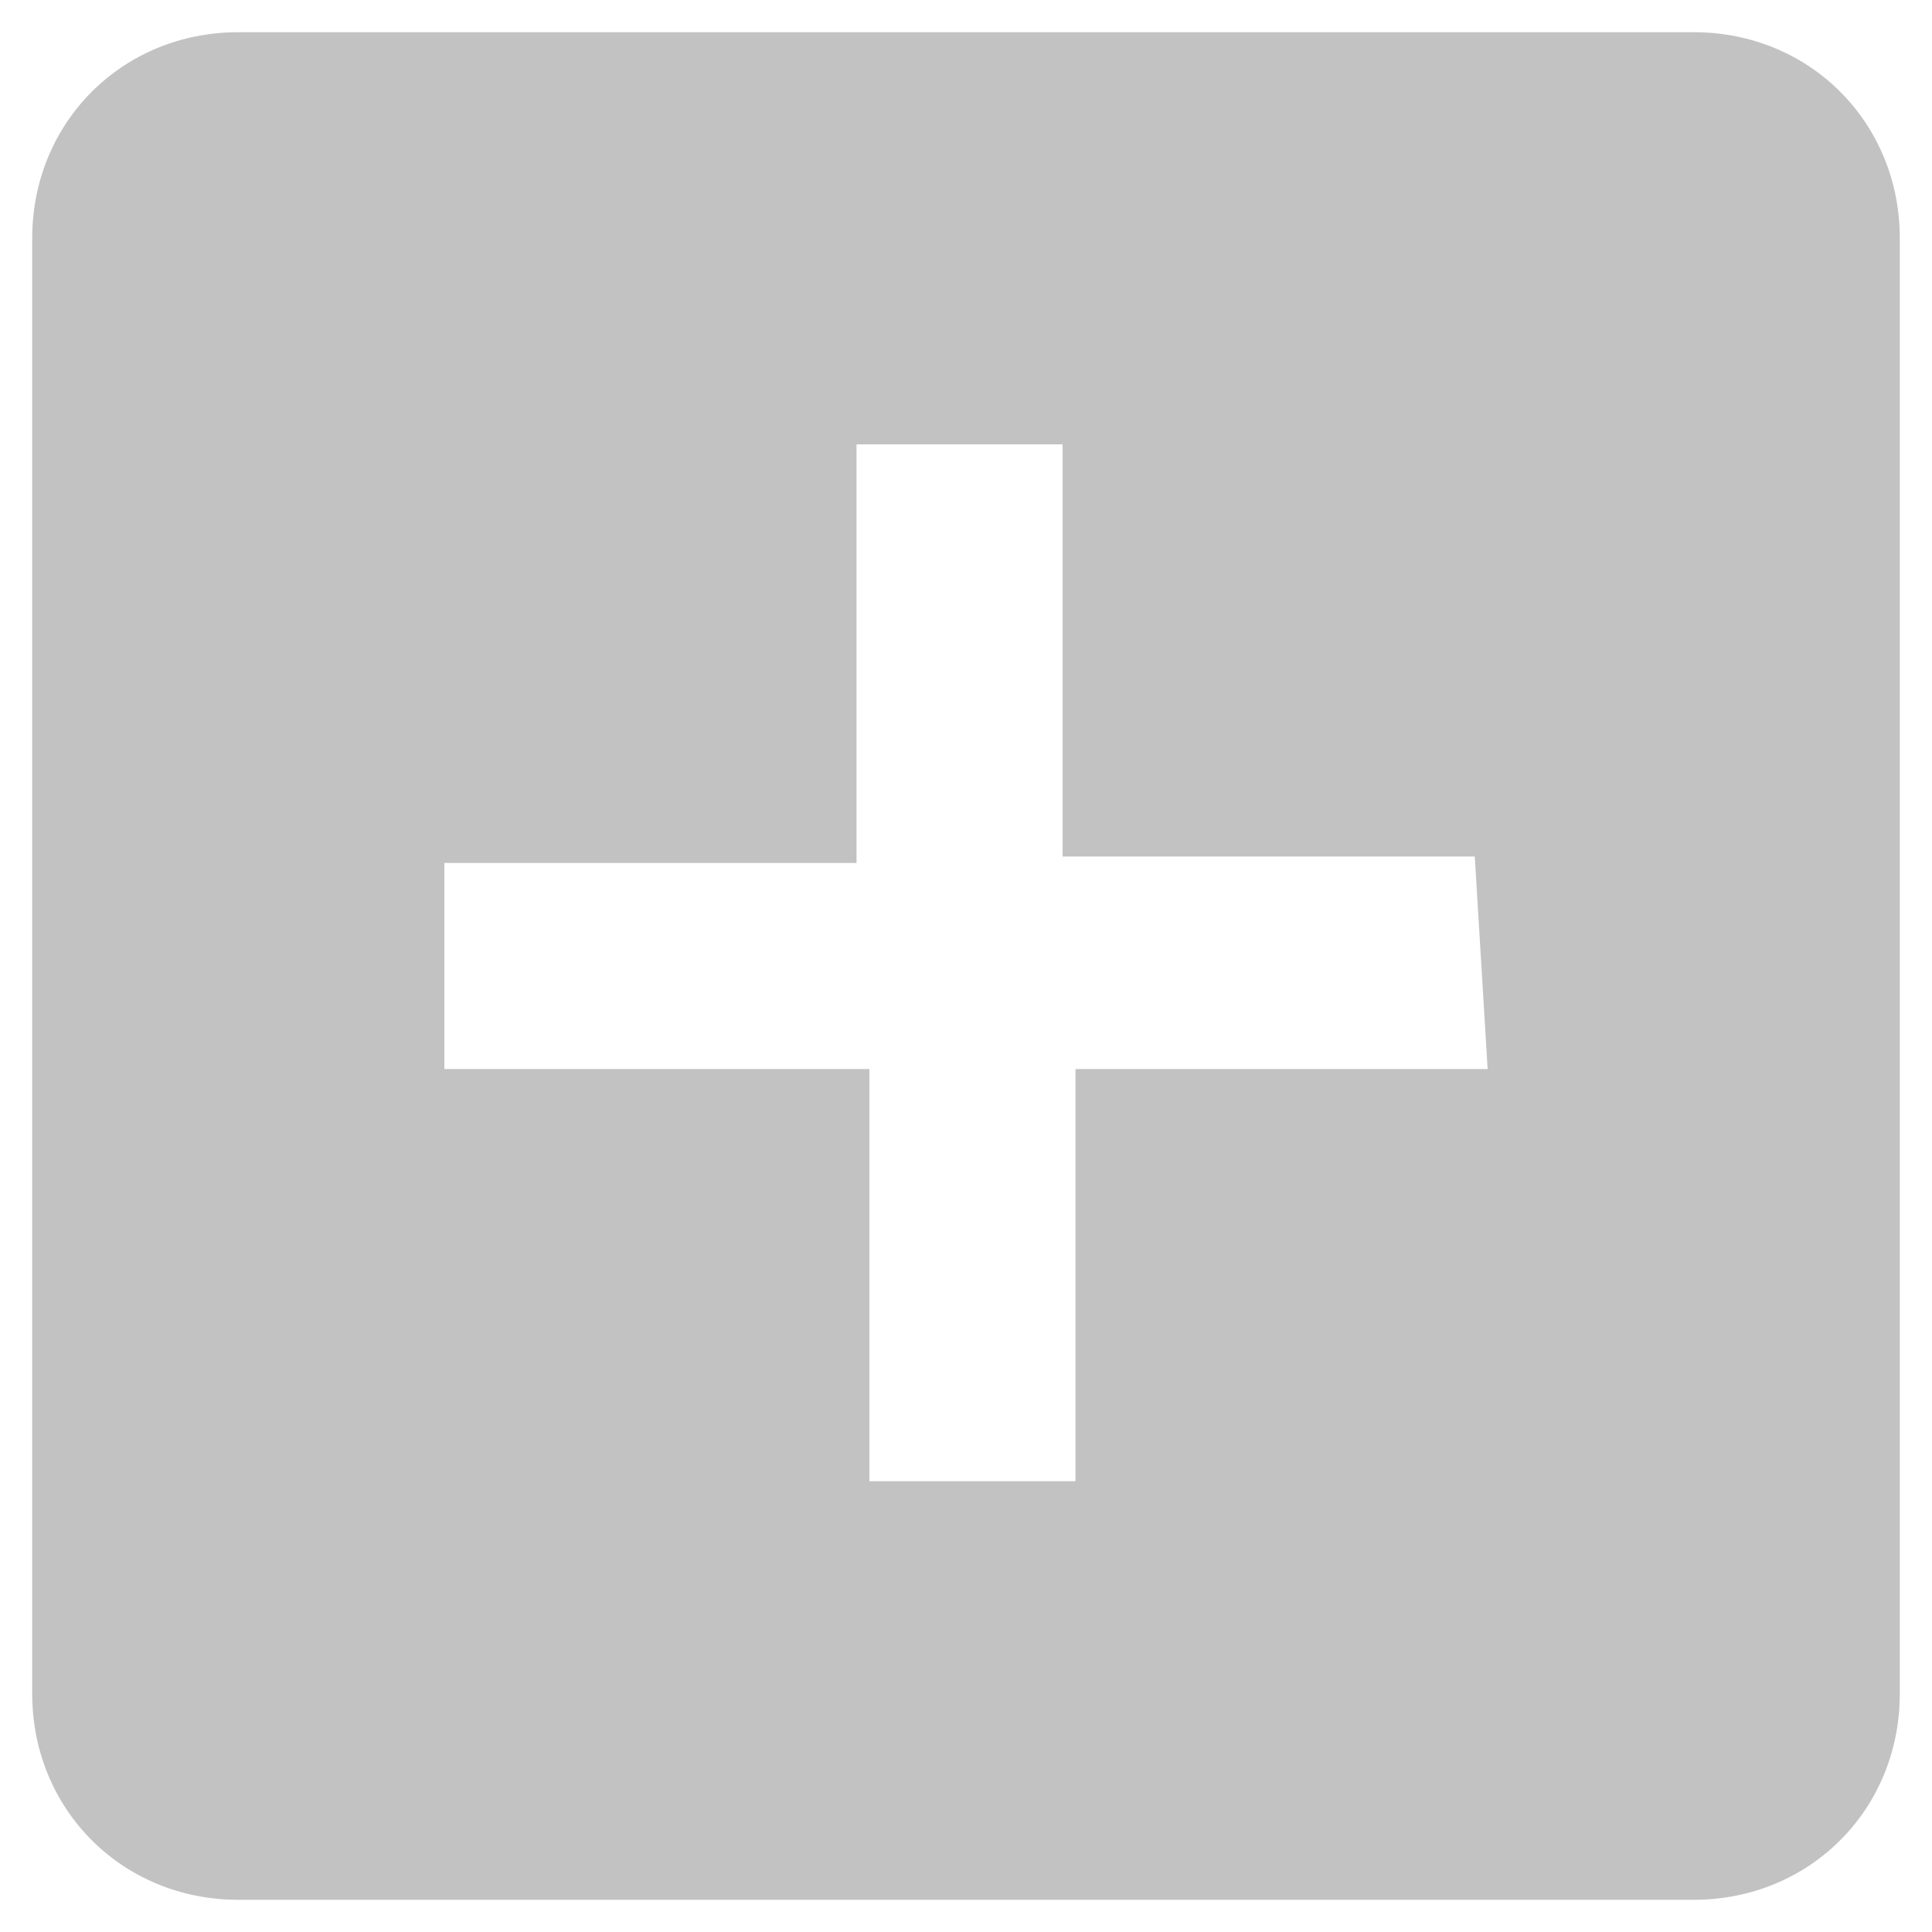 <?xml version="1.0" encoding="utf-8"?>
<!-- Generator: Adobe Illustrator 23.0.0, SVG Export Plug-In . SVG Version: 6.00 Build 0)  -->
<svg version="1.1" id="katman_1" xmlns="http://www.w3.org/2000/svg" xmlns:xlink="http://www.w3.org/1999/xlink" x="0px" y="0px"
	 viewBox="0 0 30 30" style="enable-background:new 0 0 30 30;" xml:space="preserve">
<style type="text/css">
	.st0{fill:#C3C2C2;}
</style>
<path id="Path_98" class="st0" d="M26.3,0.5H3.7c-1.8,0-3.2,1.4-3.2,3.2c0,0,0,0,0,0v22.6c0,1.8,1.4,3.2,3.2,3.2c0,0,0,0,0,0h22.6
	c1.8,0,3.2-1.4,3.2-3.2V3.7C29.5,1.9,28.1,0.5,26.3,0.5z M23.1,16.6h-6.4v6.4h-3.2v-6.4H6.9v-3.2h6.4V6.9h3.2v6.4h6.4L23.1,16.6z"/>
</svg>
